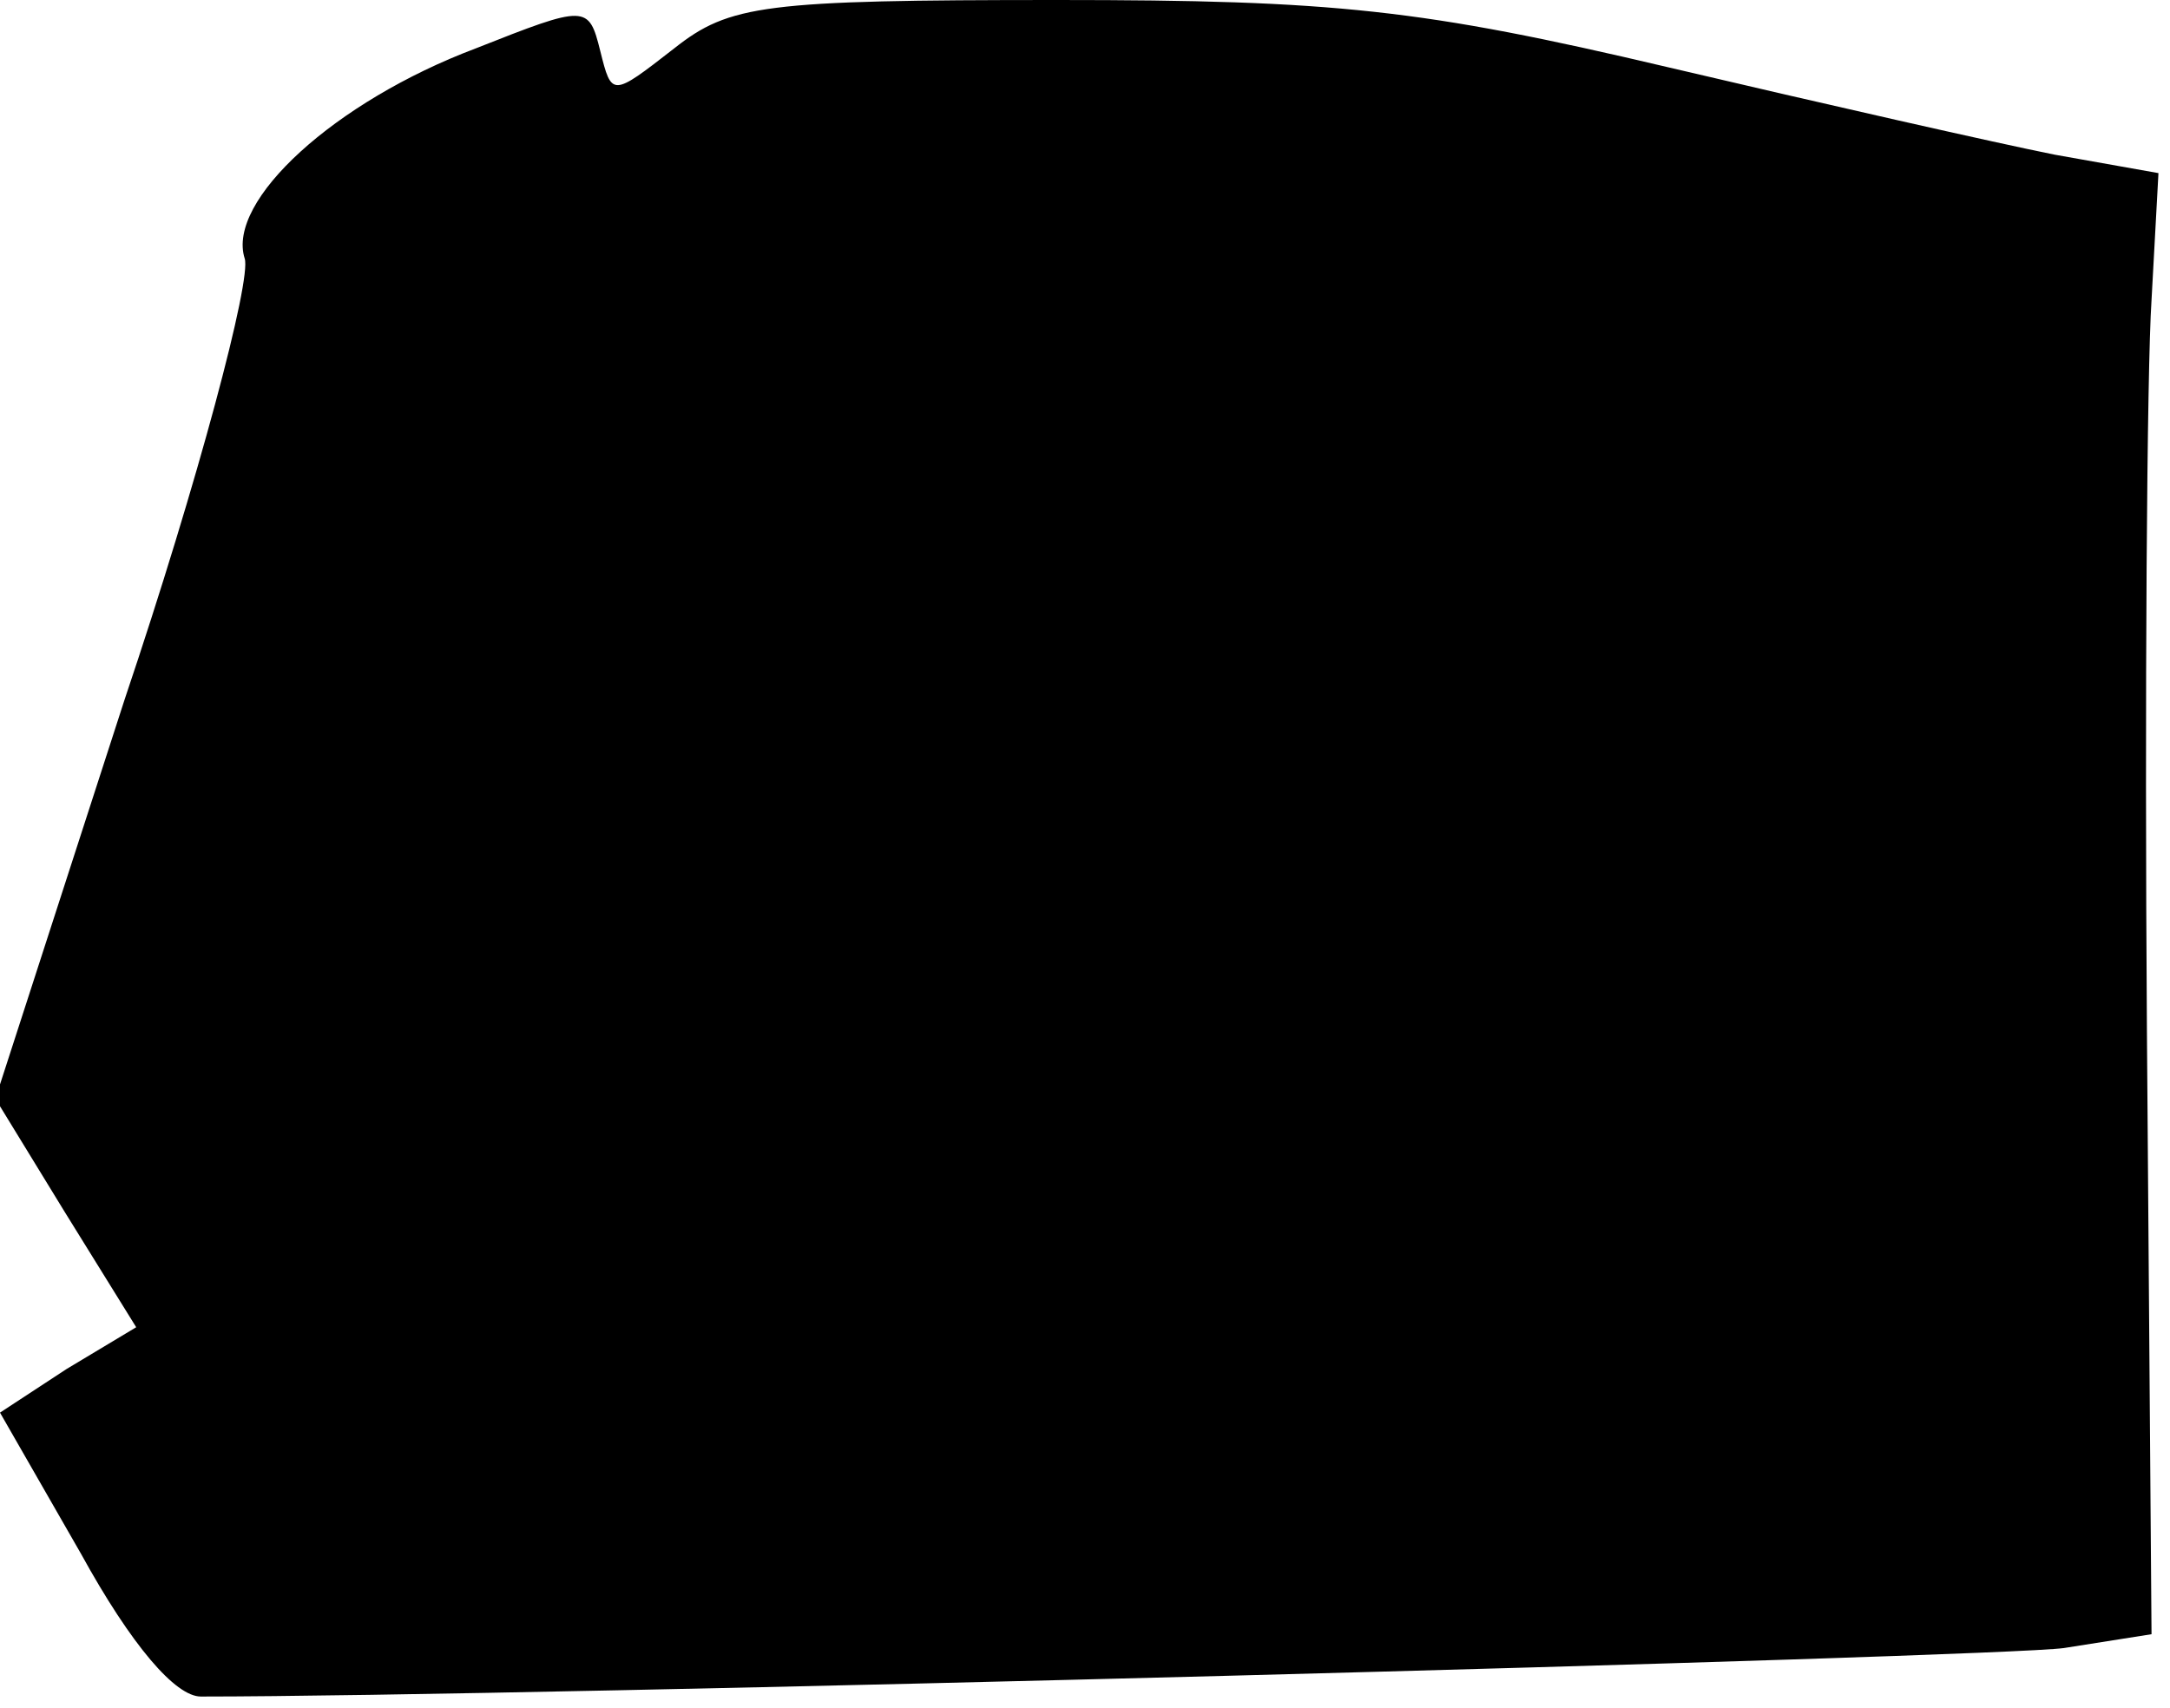<?xml version="1.0" standalone="no"?>
<!DOCTYPE svg PUBLIC "-//W3C//DTD SVG 20010904//EN"
 "http://www.w3.org/TR/2001/REC-SVG-20010904/DTD/svg10.dtd">
<svg version="1.0" xmlns="http://www.w3.org/2000/svg"
 width="94pt" height="74pt" viewBox="0 0 94 74"
 preserveAspectRatio="xMidYMid meet">
<g transform="translate(0,74) scale(0.1,-0.1)"
fill="#000000" stroke="none">
<path fill="#000000" stroke="none" d="M206 719 c-61 -23 -108 -66 -100 -91 3
-9 -20 -96 -52 -191 l-56 -173 30 -49 31 -50 -30 -18 -29 -19 35 -61 c22 -40
41 -62 52 -62 140 0 778 17 807 21 l38 6 -2 262 c-1 143 0 286 2 316 l3 55
-45 8 c-25 5 -100 22 -168 38 -106 25 -144 29 -264 29 -127 0 -142 -2 -166
-21 -27 -21 -27 -21 -32 -1 -5 20 -6 20 -54 1z"/>
</g>
</svg>
